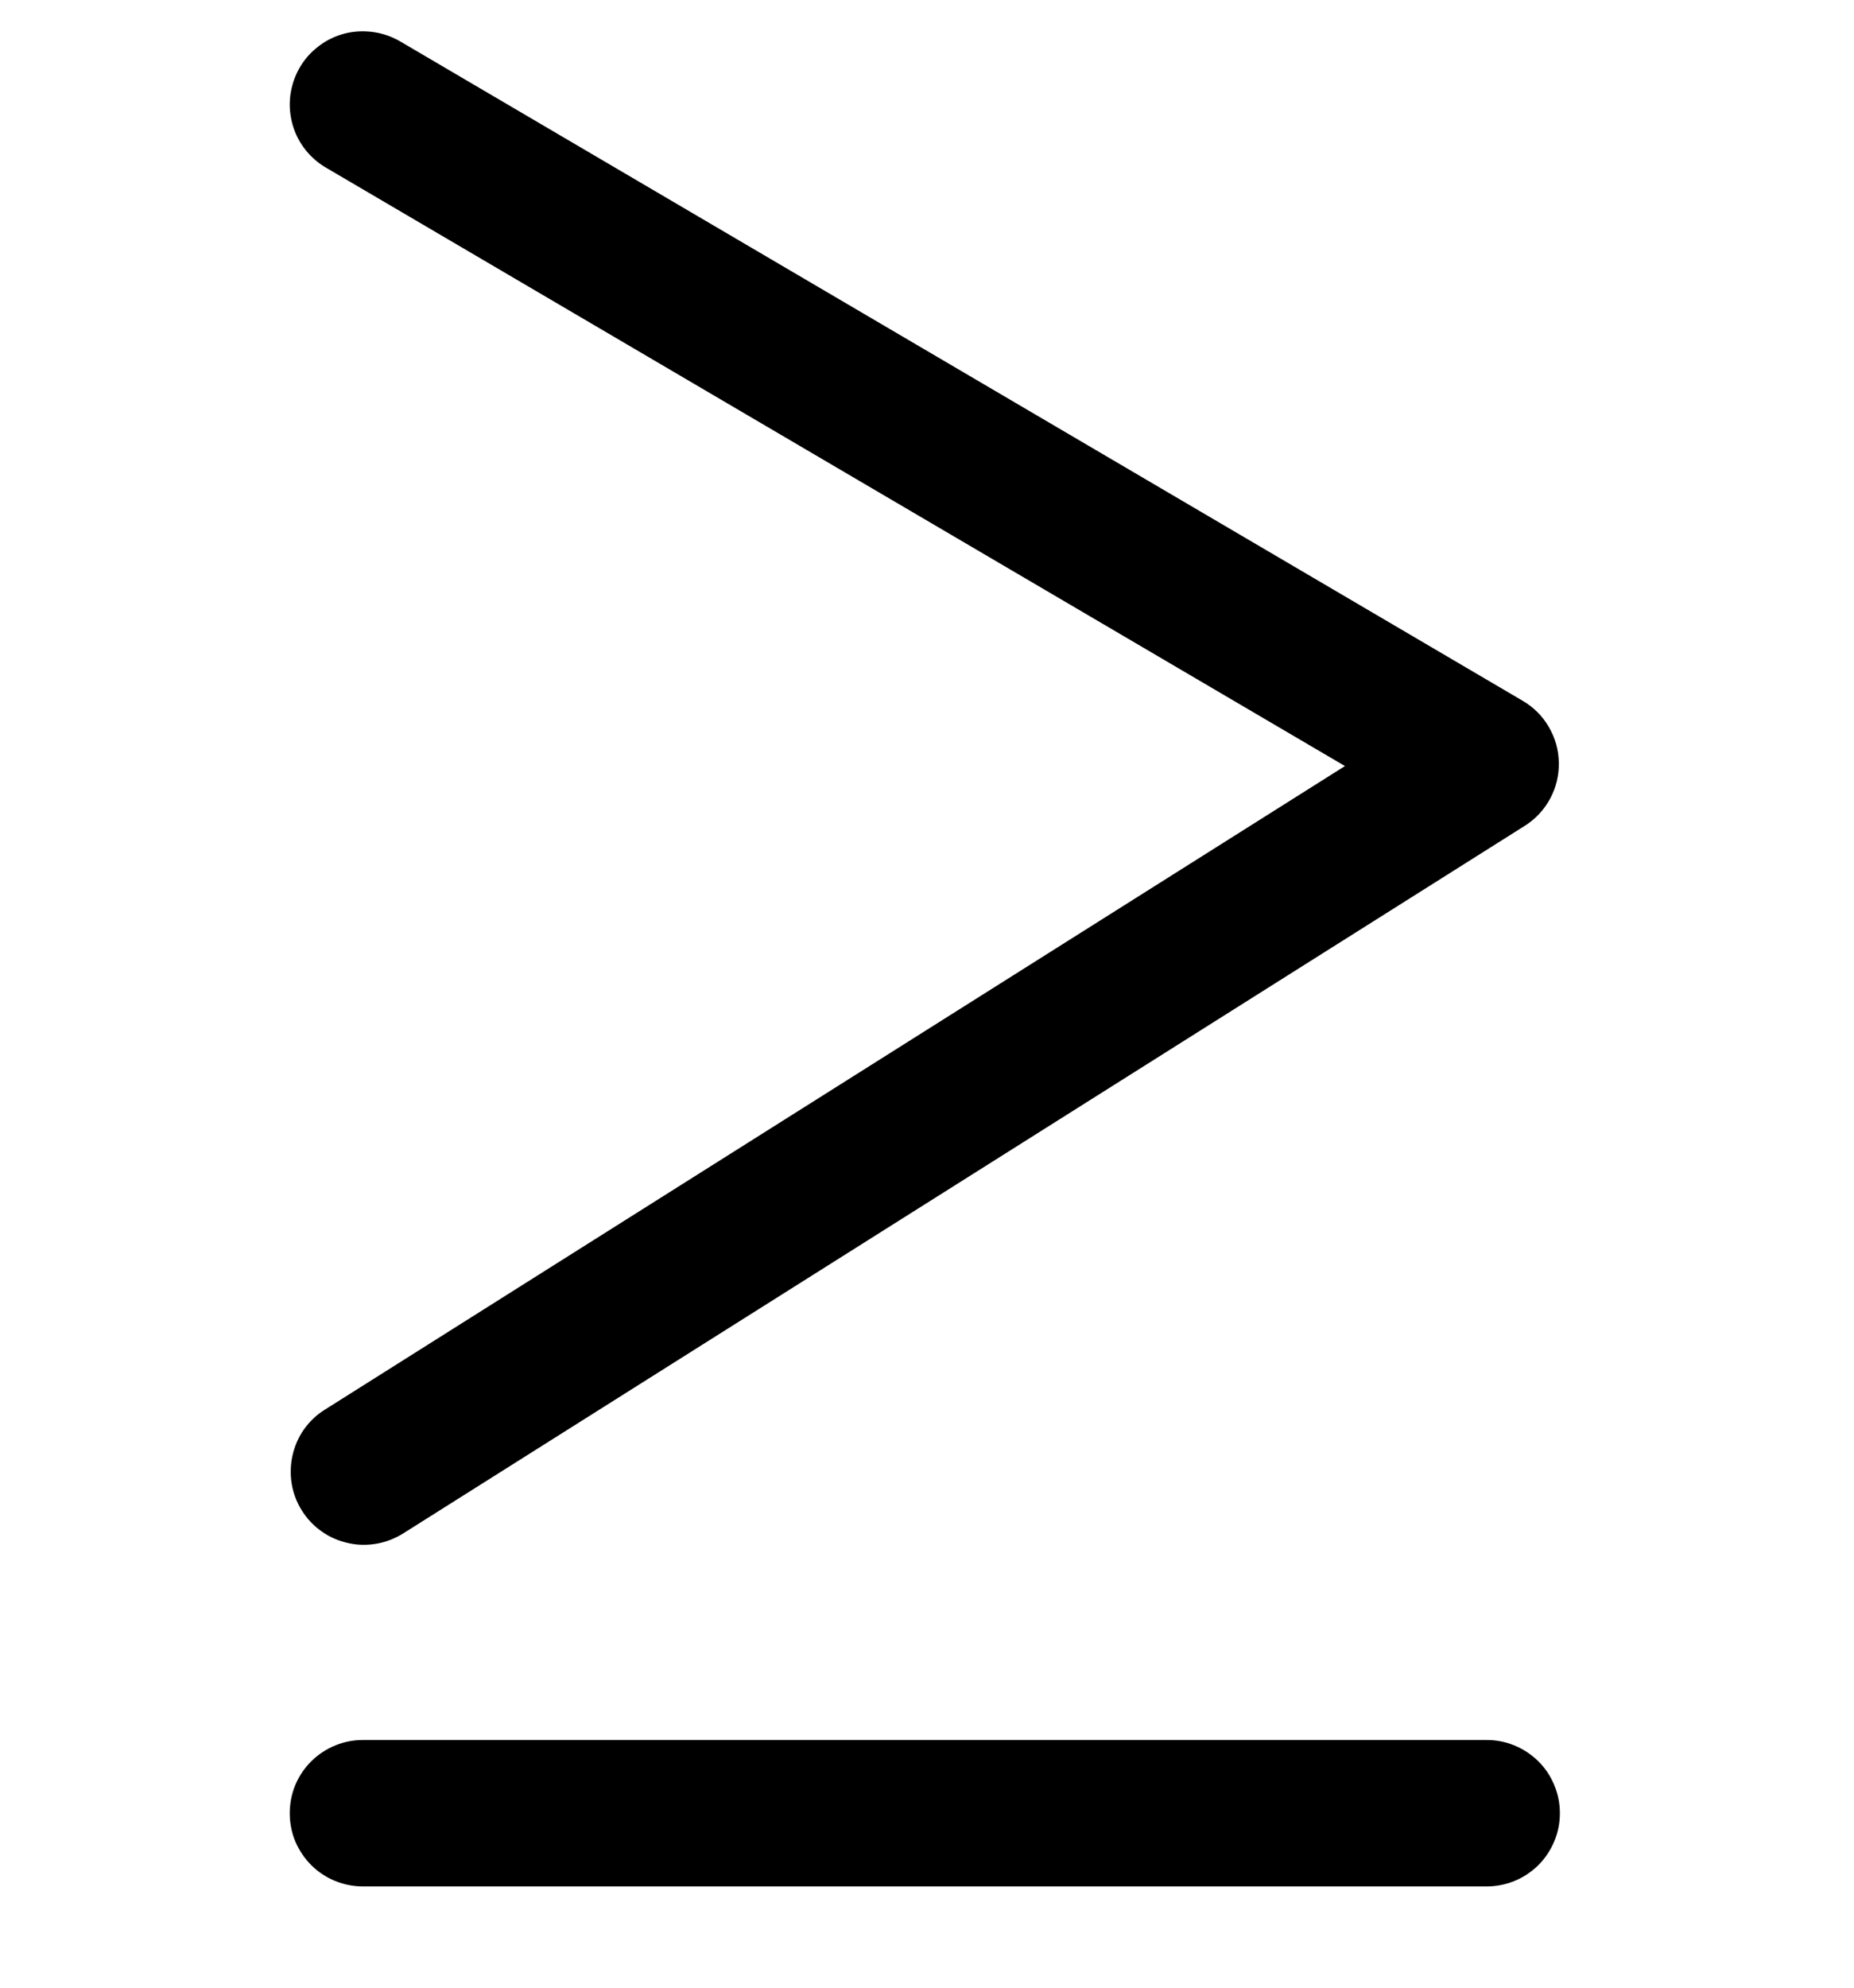 <svg width="14" height="15" viewBox="0 0 14 15" fill="none" xmlns="http://www.w3.org/2000/svg">
<g clip-path="url(#clip0_967_10038)">
<path d="M2.71 0.237C2.591 0.243 2.477 0.288 2.386 0.365C2.294 0.441 2.23 0.546 2.203 0.662C2.175 0.778 2.187 0.9 2.234 1.01C2.282 1.119 2.364 1.21 2.468 1.269L10.156 5.781L2.453 10.638C2.391 10.676 2.338 10.727 2.296 10.786C2.254 10.845 2.225 10.912 2.209 10.983C2.193 11.054 2.191 11.127 2.203 11.199C2.215 11.27 2.241 11.339 2.28 11.4C2.319 11.462 2.369 11.515 2.429 11.557C2.488 11.599 2.555 11.628 2.626 11.644C2.697 11.661 2.77 11.662 2.841 11.65C2.913 11.638 2.981 11.611 3.043 11.573L11.514 6.232C11.594 6.182 11.66 6.111 11.705 6.028C11.75 5.945 11.773 5.851 11.771 5.756C11.77 5.661 11.744 5.569 11.696 5.487C11.649 5.405 11.581 5.337 11.499 5.289L3.028 0.316C2.948 0.268 2.858 0.241 2.766 0.237C2.747 0.236 2.729 0.236 2.71 0.237ZM2.748 13.131C2.675 13.13 2.602 13.143 2.534 13.171C2.466 13.198 2.404 13.239 2.352 13.29C2.3 13.341 2.259 13.402 2.23 13.47C2.202 13.538 2.188 13.61 2.188 13.683C2.188 13.757 2.202 13.829 2.23 13.897C2.259 13.964 2.3 14.025 2.352 14.077C2.404 14.128 2.466 14.169 2.534 14.196C2.602 14.223 2.675 14.237 2.748 14.236H11.219C11.292 14.237 11.365 14.223 11.433 14.196C11.501 14.169 11.562 14.128 11.615 14.077C11.667 14.025 11.708 13.964 11.736 13.897C11.765 13.829 11.779 13.757 11.779 13.683C11.779 13.61 11.765 13.538 11.736 13.47C11.708 13.402 11.667 13.341 11.615 13.29C11.562 13.239 11.501 13.198 11.433 13.171C11.365 13.143 11.292 13.13 11.219 13.131H2.748Z" fill="black"/>
</g>
<defs>
<clipPath id="clip0_967_10038">
<rect width="14" height="14" fill="white" transform="translate(0 0.236)"/>
</clipPath>
</defs>
</svg>
